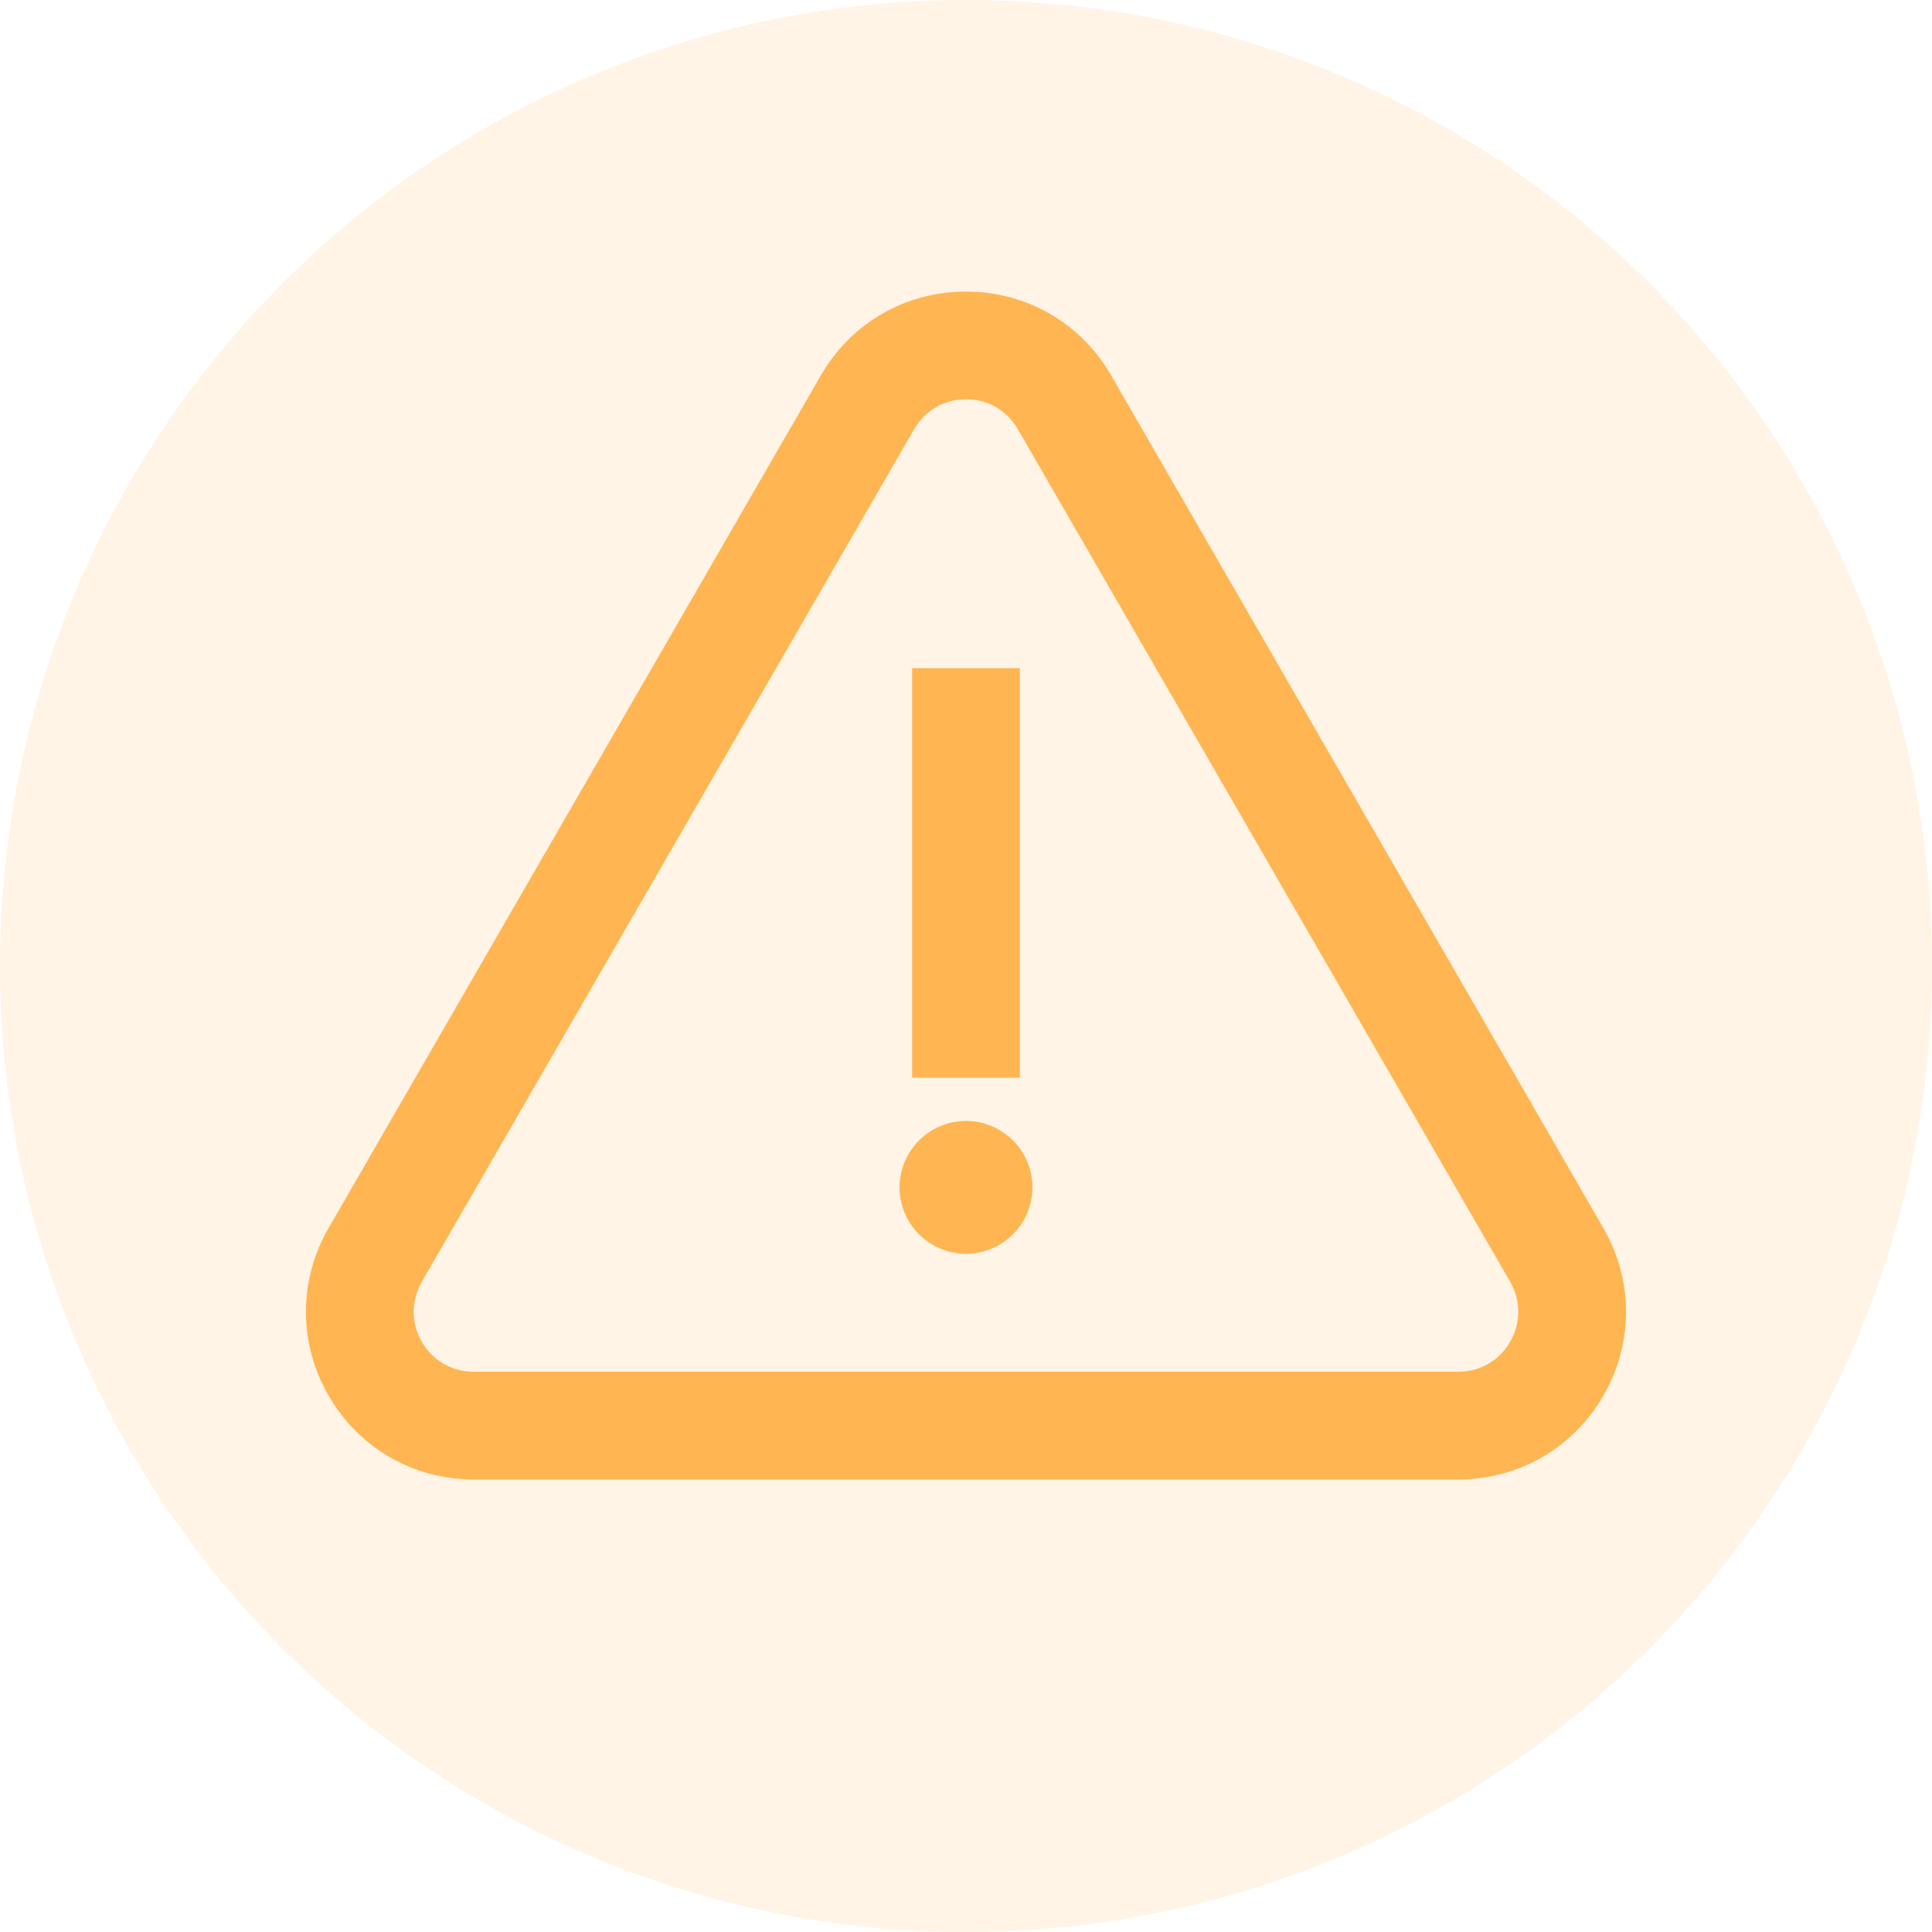 <svg width="24" height="24" viewBox="0 0 24 24" fill="none" xmlns="http://www.w3.org/2000/svg">
<circle cx="12" cy="12" r="12" fill="#FFB551" fill-opacity="0.15"/>
<path d="M19.831 17.287L19.831 17.287C20.189 16.667 20.189 15.925 19.831 15.306L13.716 4.713C13.358 4.093 12.716 3.722 12 3.722C11.284 3.722 10.642 4.093 10.284 4.713L4.168 15.306C3.811 15.925 3.811 16.667 4.168 17.287C4.526 17.907 5.168 18.278 5.884 18.278H18.116C18.831 18.278 19.474 17.907 19.831 17.287ZM11.269 5.282L11.269 5.282C11.422 5.017 11.694 4.86 12 4.86C12.306 4.86 12.578 5.017 12.731 5.282L12.818 5.232L12.731 5.282L18.847 15.874C18.999 16.139 18.999 16.454 18.846 16.718C18.694 16.983 18.421 17.14 18.116 17.14H5.884C5.579 17.14 5.306 16.983 5.153 16.718C5.001 16.454 5.001 16.139 5.153 15.874L11.269 5.282Z" fill="#FFB551" stroke="#FFB551" stroke-width="0.2"/>
<path d="M12.569 8.5V8.4H12.469H11.531H11.431V8.5V13.187V13.287H11.531H12.469H12.569V13.187V8.5Z" fill="#FFB551" stroke="#FFB551" stroke-width="0.2"/>
<path d="M12 14.025C11.6 14.025 11.275 14.35 11.275 14.75C11.275 15.15 11.6 15.475 12 15.475C12.4 15.475 12.725 15.15 12.725 14.75C12.725 14.35 12.4 14.025 12 14.025Z" fill="#FFB551" stroke="#FFB551" stroke-width="0.2"/>
</svg>
